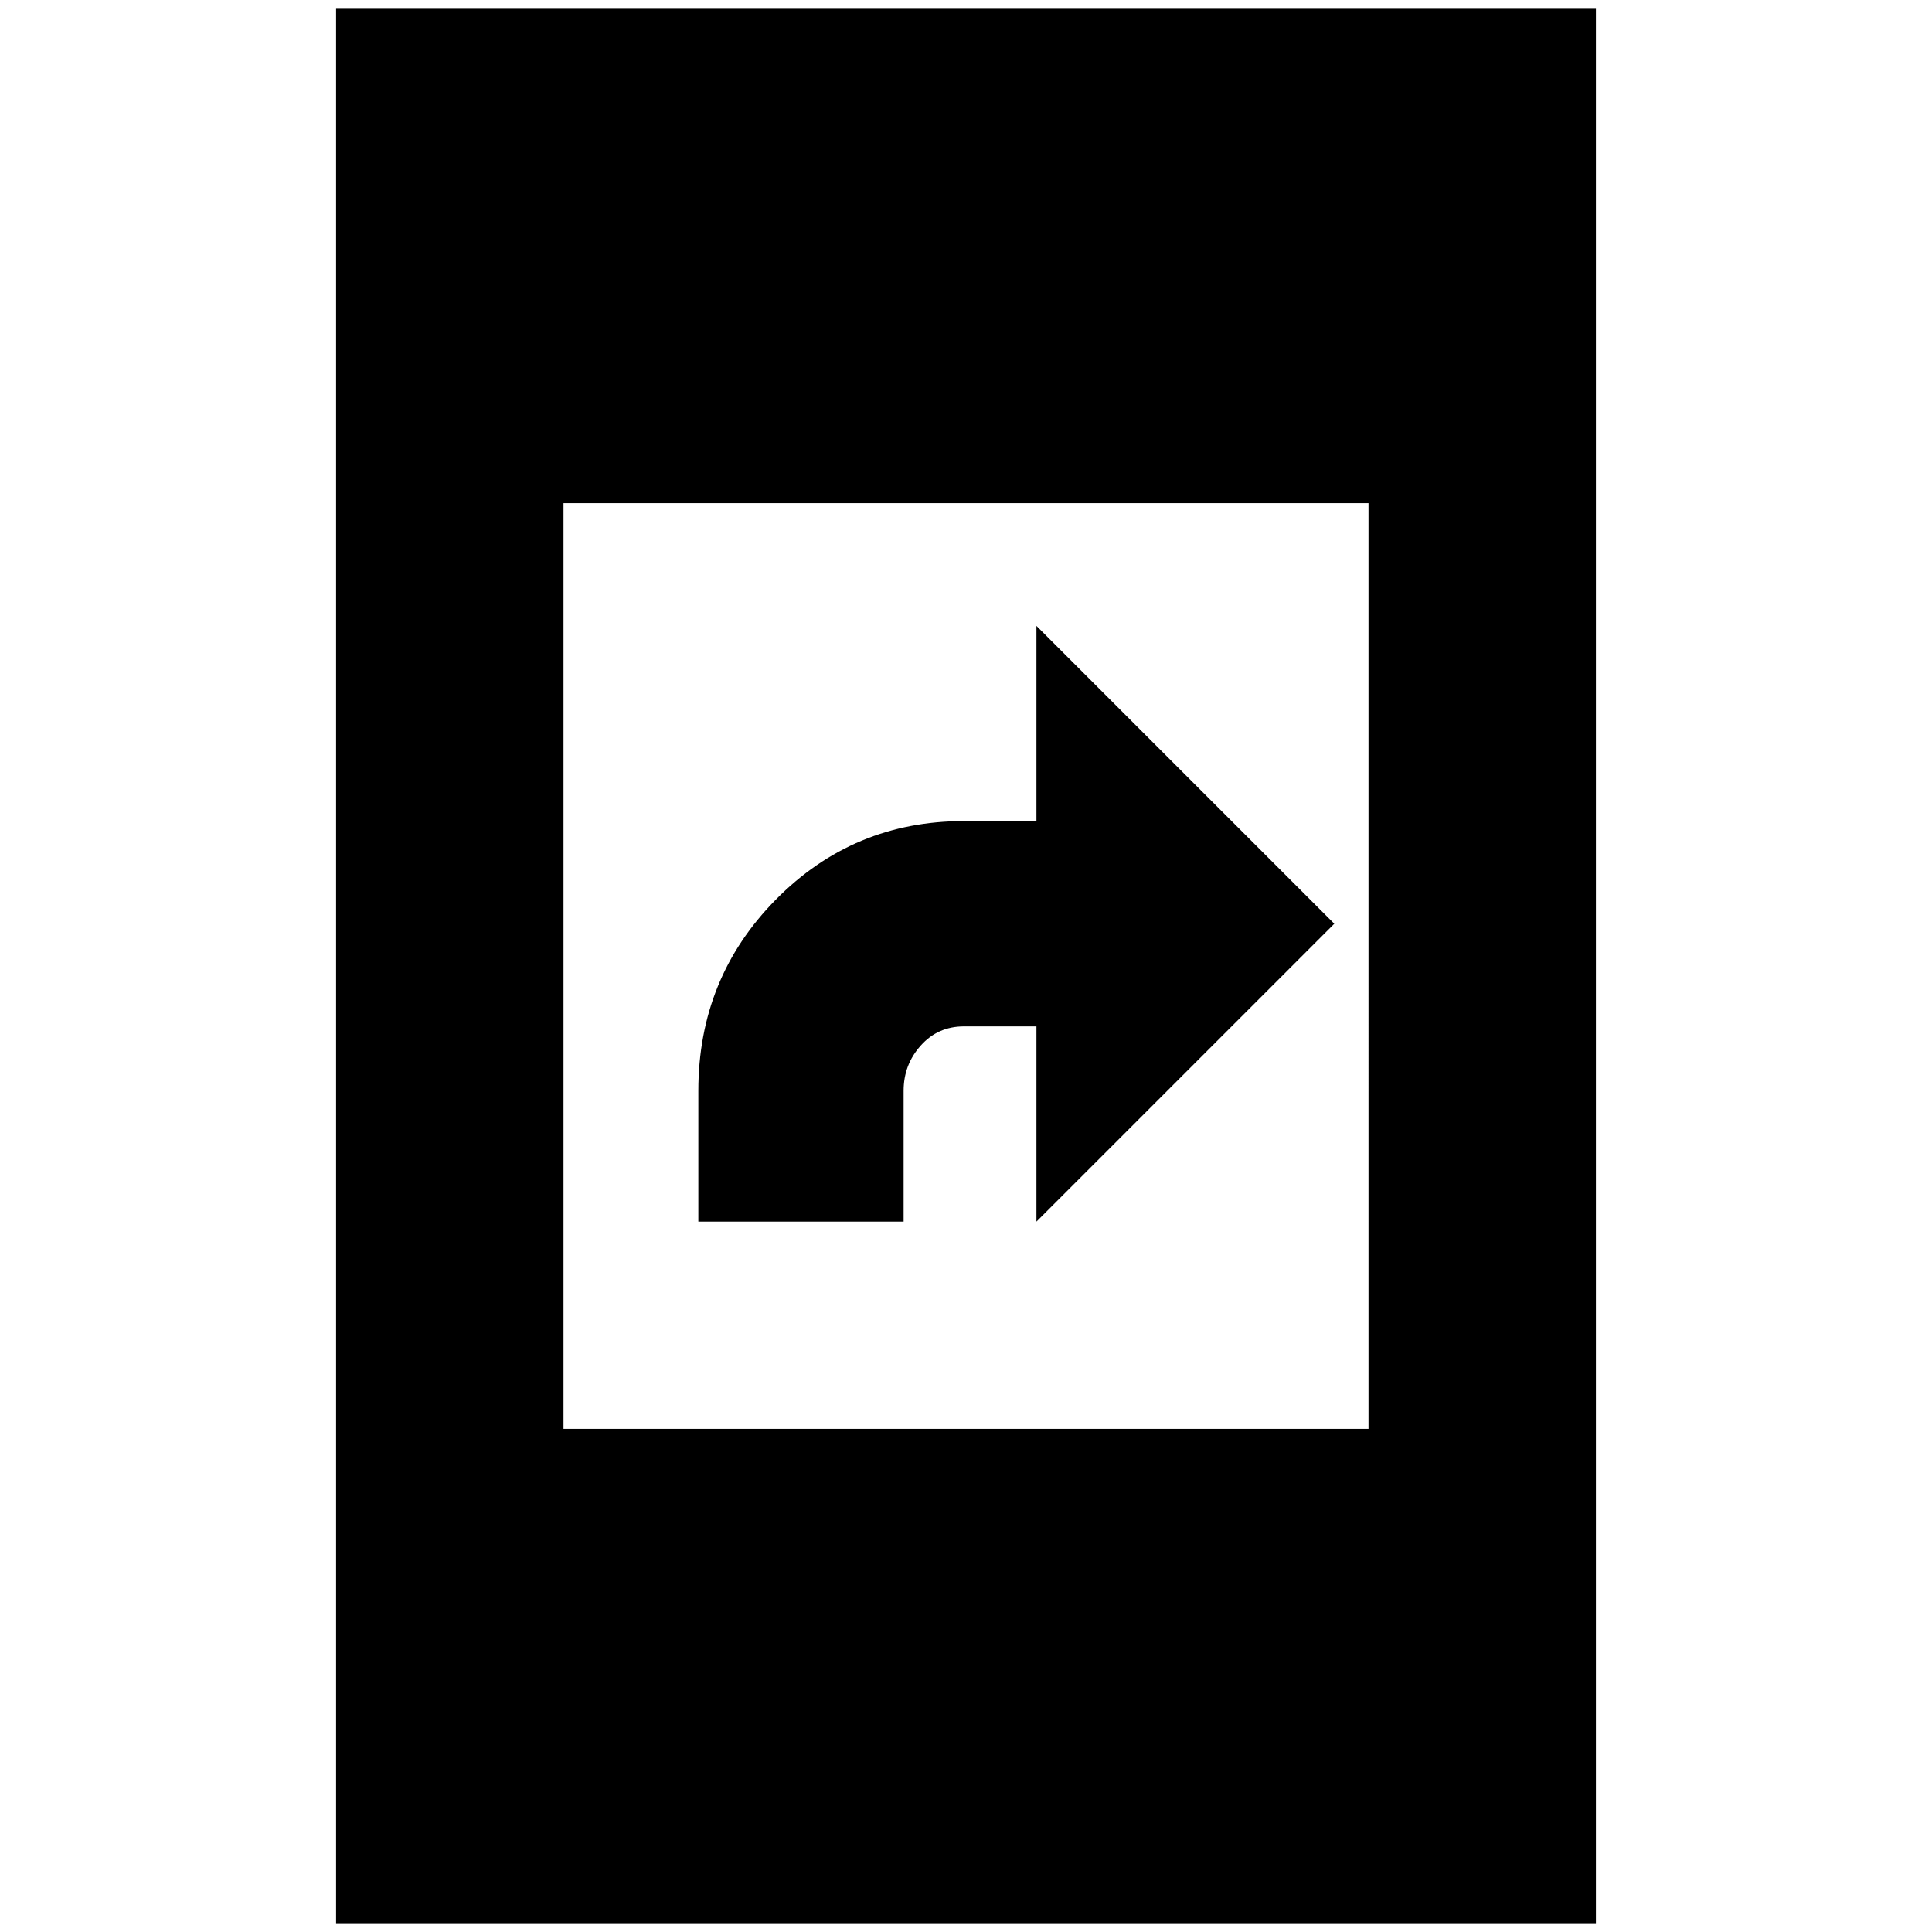 <svg xmlns="http://www.w3.org/2000/svg" height="24" width="24"><path d="M8.675 15.175V13.55q0-1.4.963-2.375.962-.975 2.337-.975h.9V7.775l3.7 3.7-3.7 3.7V12.75h-.9q-.325 0-.537.238-.213.237-.213.562v1.625Zm-4.5 8.725V.1h15.65v23.8ZM7 17.75h10V6.25H7Z"/></svg>